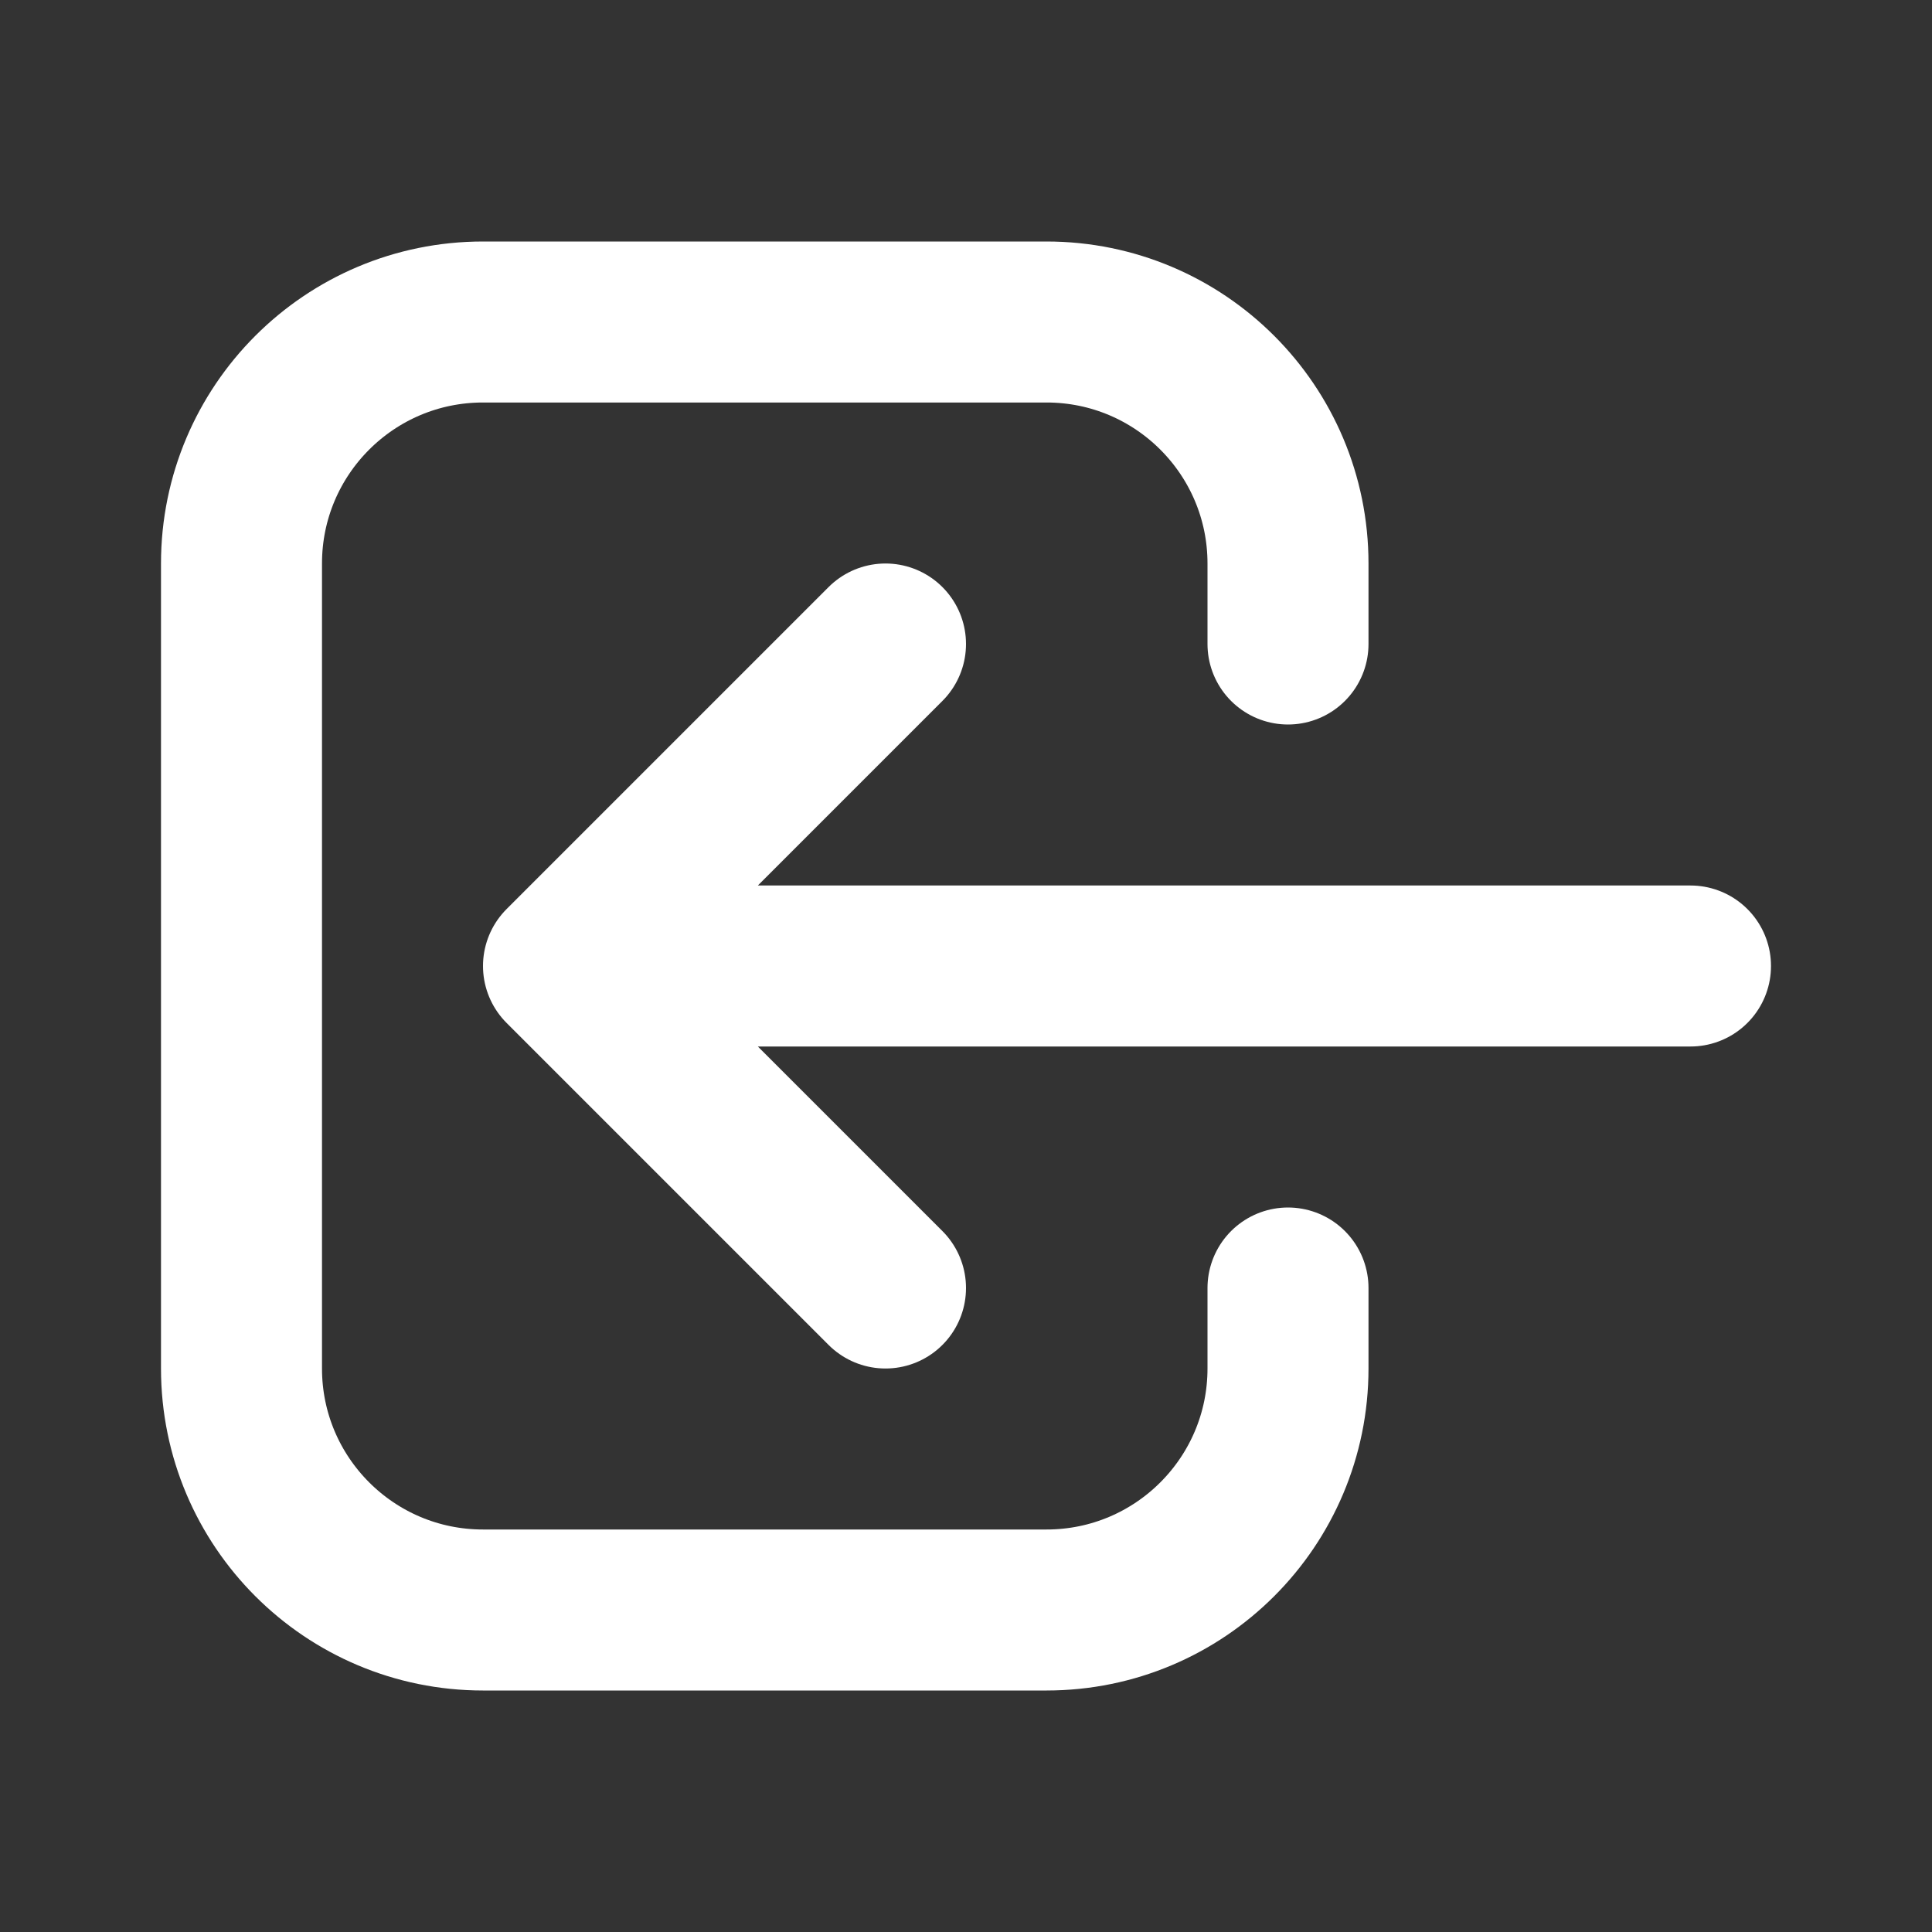 <svg fill="none" height="24" viewBox="0 0 24 24" width="24" xmlns="http://www.w3.org/2000/svg"><rect x="0" y="0" width="24" height="24" fill="#333333" stroke="none"/><path d="m11 16-4-4m0 0 4-4m-4 4h14m-5 4v1c0 1.657-1.343 3-3 3h-7c-1.657 0-3-1.343-3-3v-10c0-1.657 1.343-3 3-3h7c1.657 0 3 1.343 3 3v1" stroke="#fff" stroke-linecap="round" stroke-linejoin="round" stroke-width="2"/></svg>
